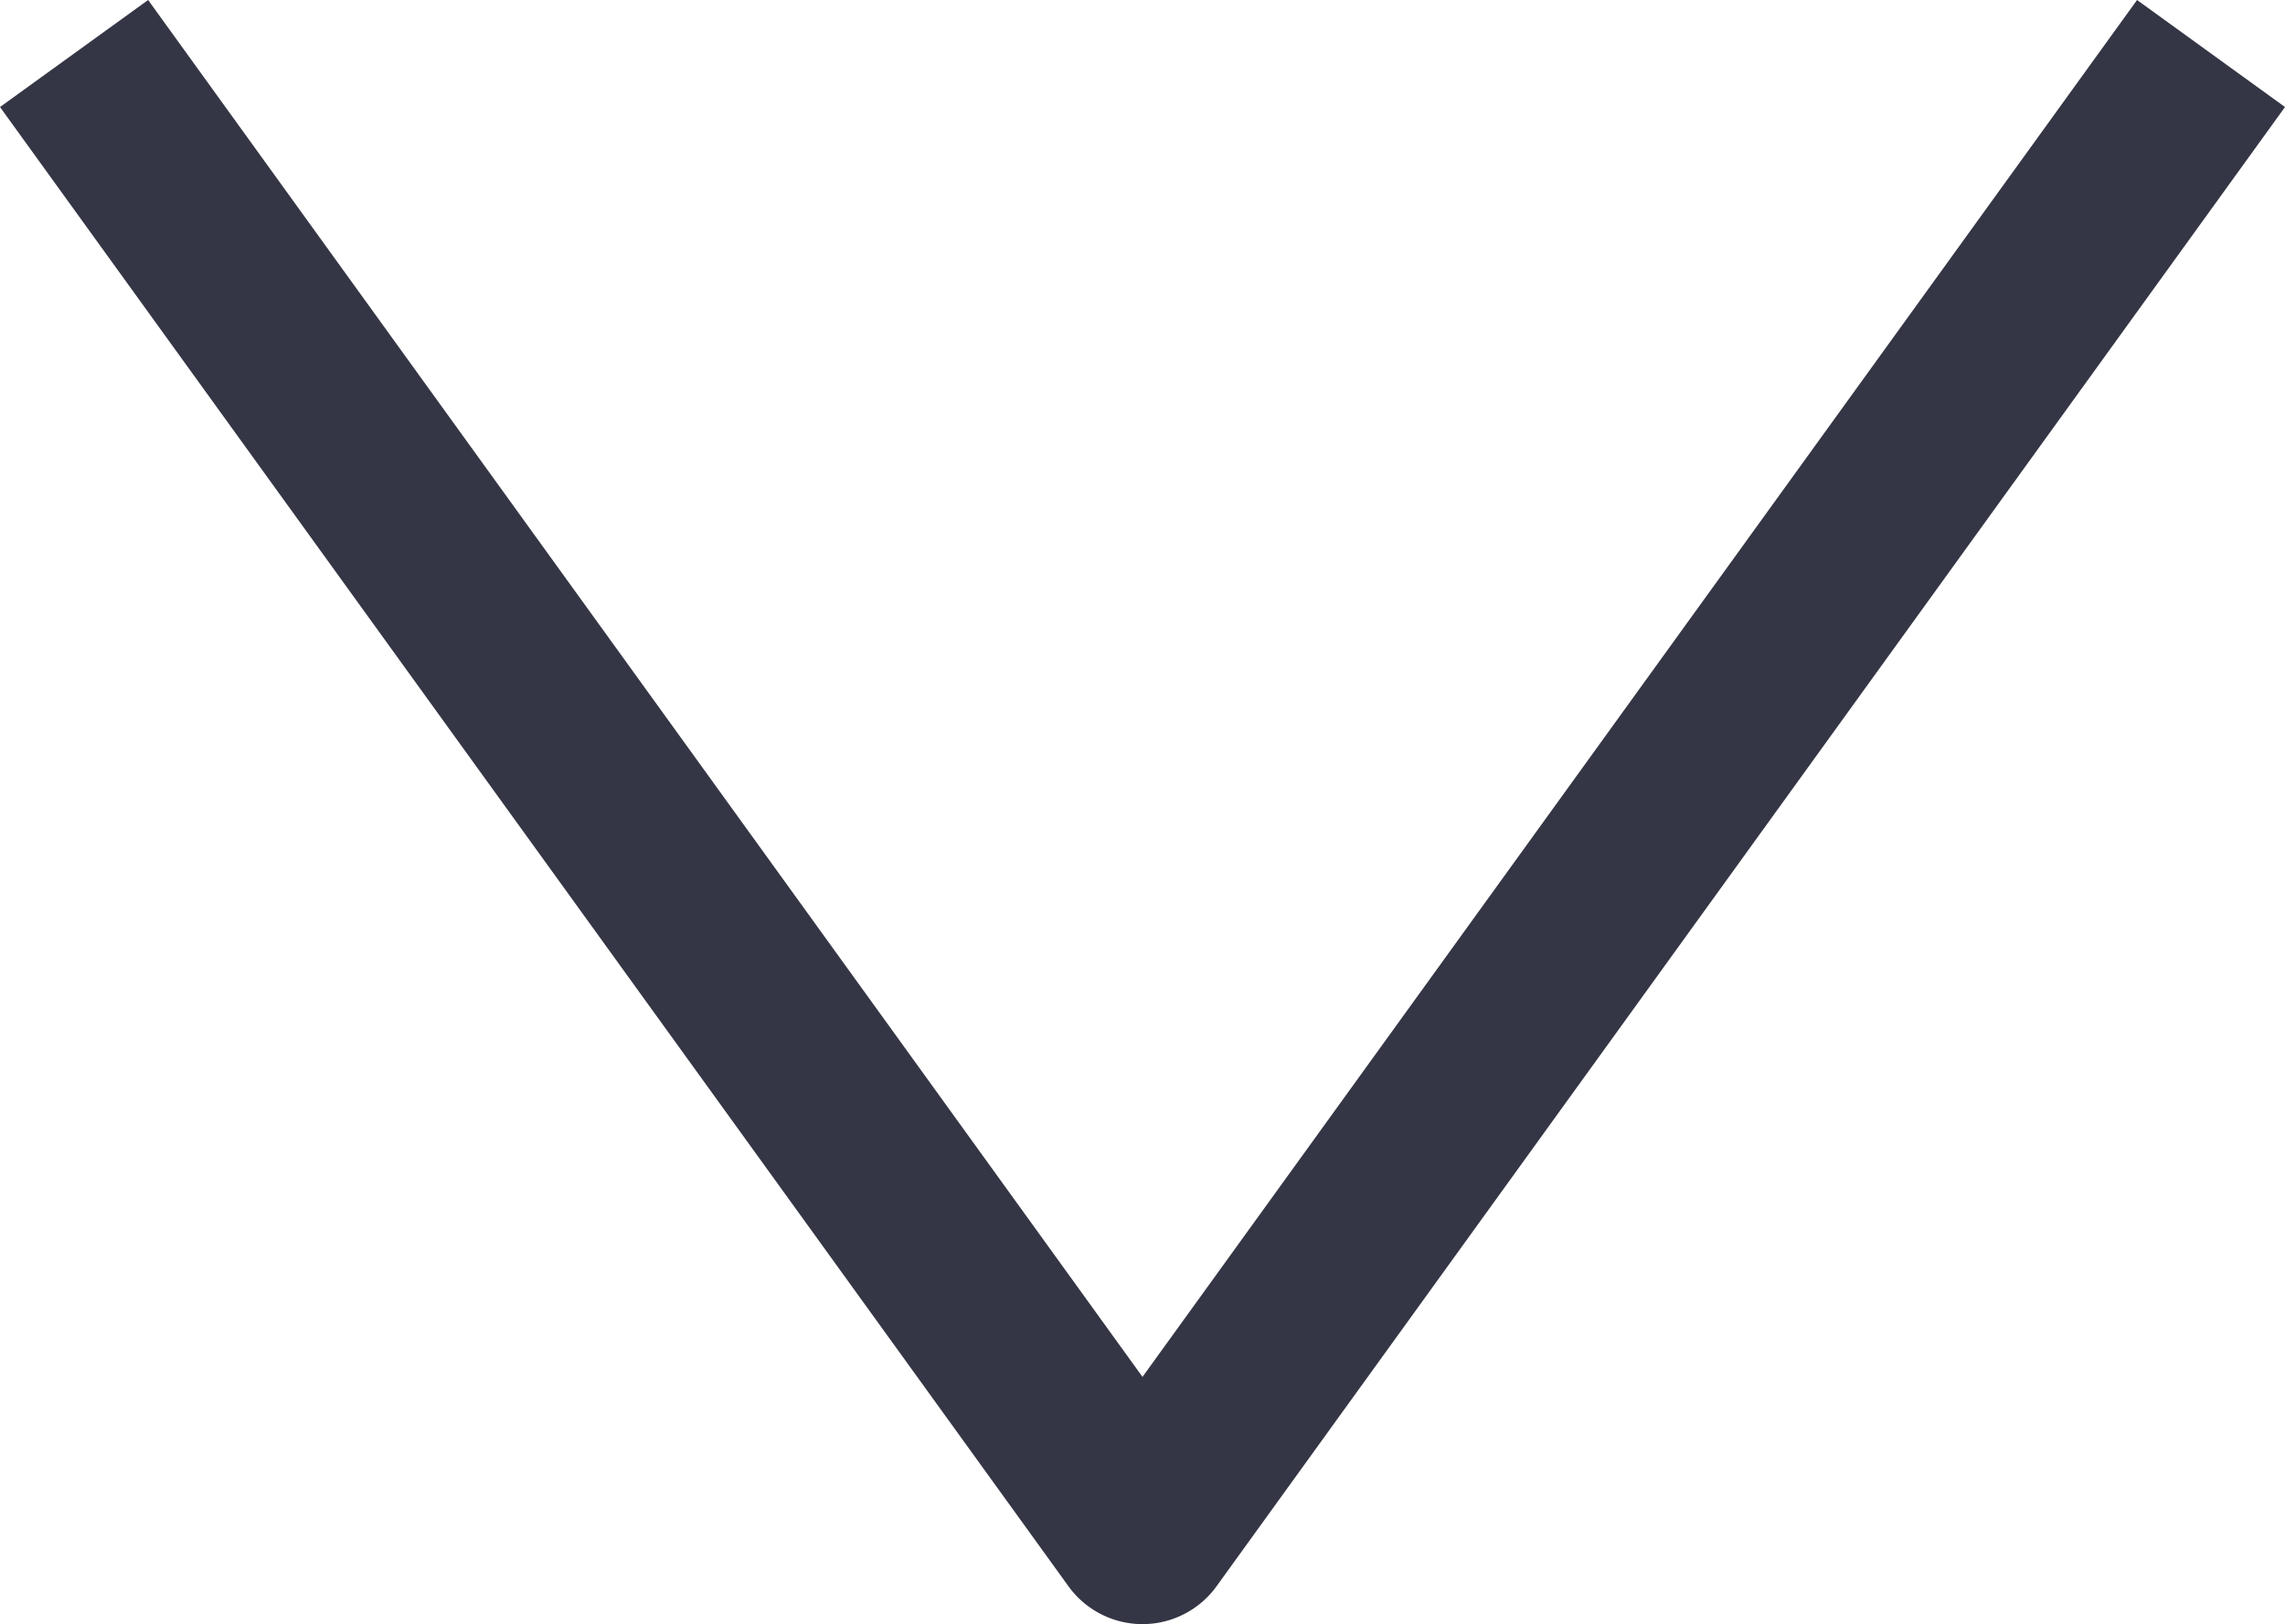 <svg xmlns="http://www.w3.org/2000/svg" width="12.51" height="8.893" viewBox="0 0 12.51 8.893">
  <g id="noun_Arrow_2884045" transform="translate(0 8.893) rotate(-90)">
    <path id="Path_3" data-name="Path 3" d="M8.307,12.51.207,6.66a.5.5,0,0,1,0-.81L8.307,0l.586.811L1.354,6.255,8.893,11.7Z" transform="translate(0 0)" fill="#343645"/>
  </g>
</svg>
